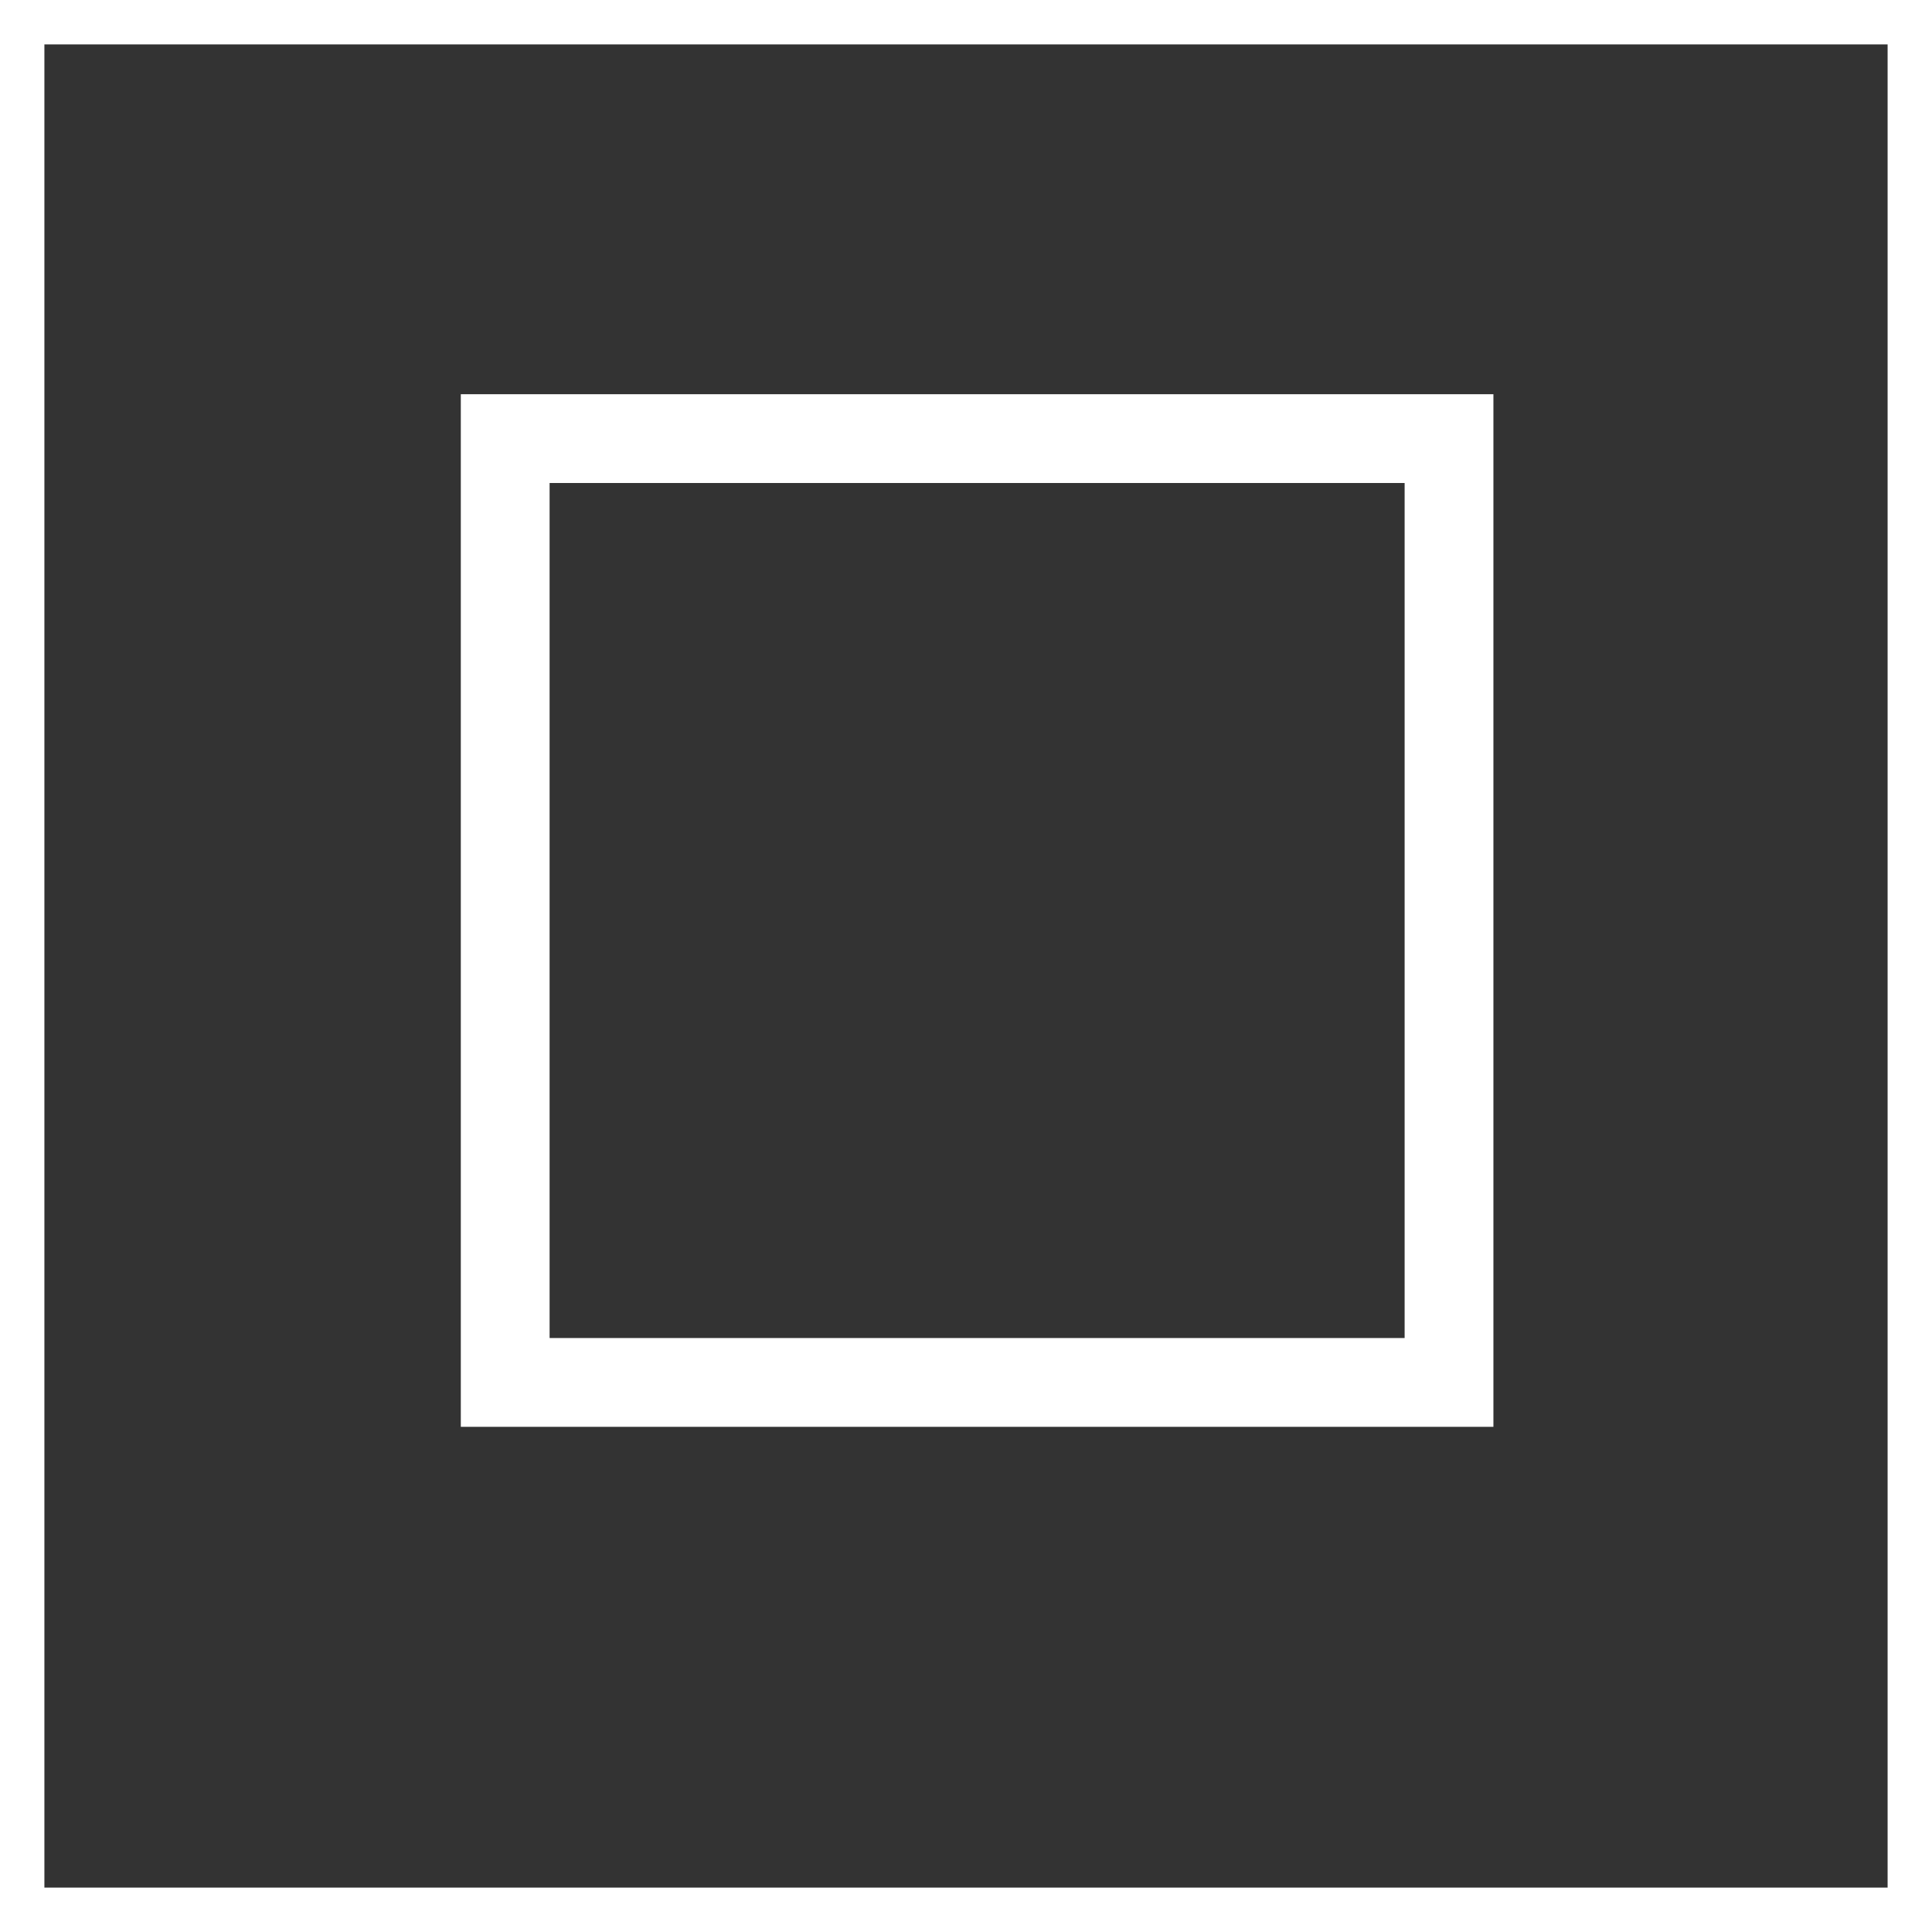 <?xml version="1.0" encoding="utf-8"?>
<!-- Generator: Adobe Illustrator 12.0.1, SVG Export Plug-In . SVG Version: 6.00 Build 51448)  -->
<!DOCTYPE svg PUBLIC "-//W3C//DTD SVG 1.1//EN" "http://www.w3.org/Graphics/SVG/1.1/DTD/svg11.dtd">
<svg  version="1.1" id="Ebene_1" xmlns="http://www.w3.org/2000/svg" xmlns:xlink="http://www.w3.org/1999/xlink" width="87.039" height="87.039"
	 viewBox="0 0 87.039 87.039" overflow="visible" enable-background="new 0 0 87.039 87.039" xml:space="preserve">
<rect x="0" y="0" width="87.039" height="87.039" fill="#333333" stroke="none"/>
<rect x="1" y="1" fill="none" stroke="#FFFFFF" stroke-width="2" width="85.039" height="85.039"/>
<rect x="22.76" y="19.76" fill="none" stroke="#FFFFFF" stroke-width="4" width="42.52" height="42.52"/>
</svg>
